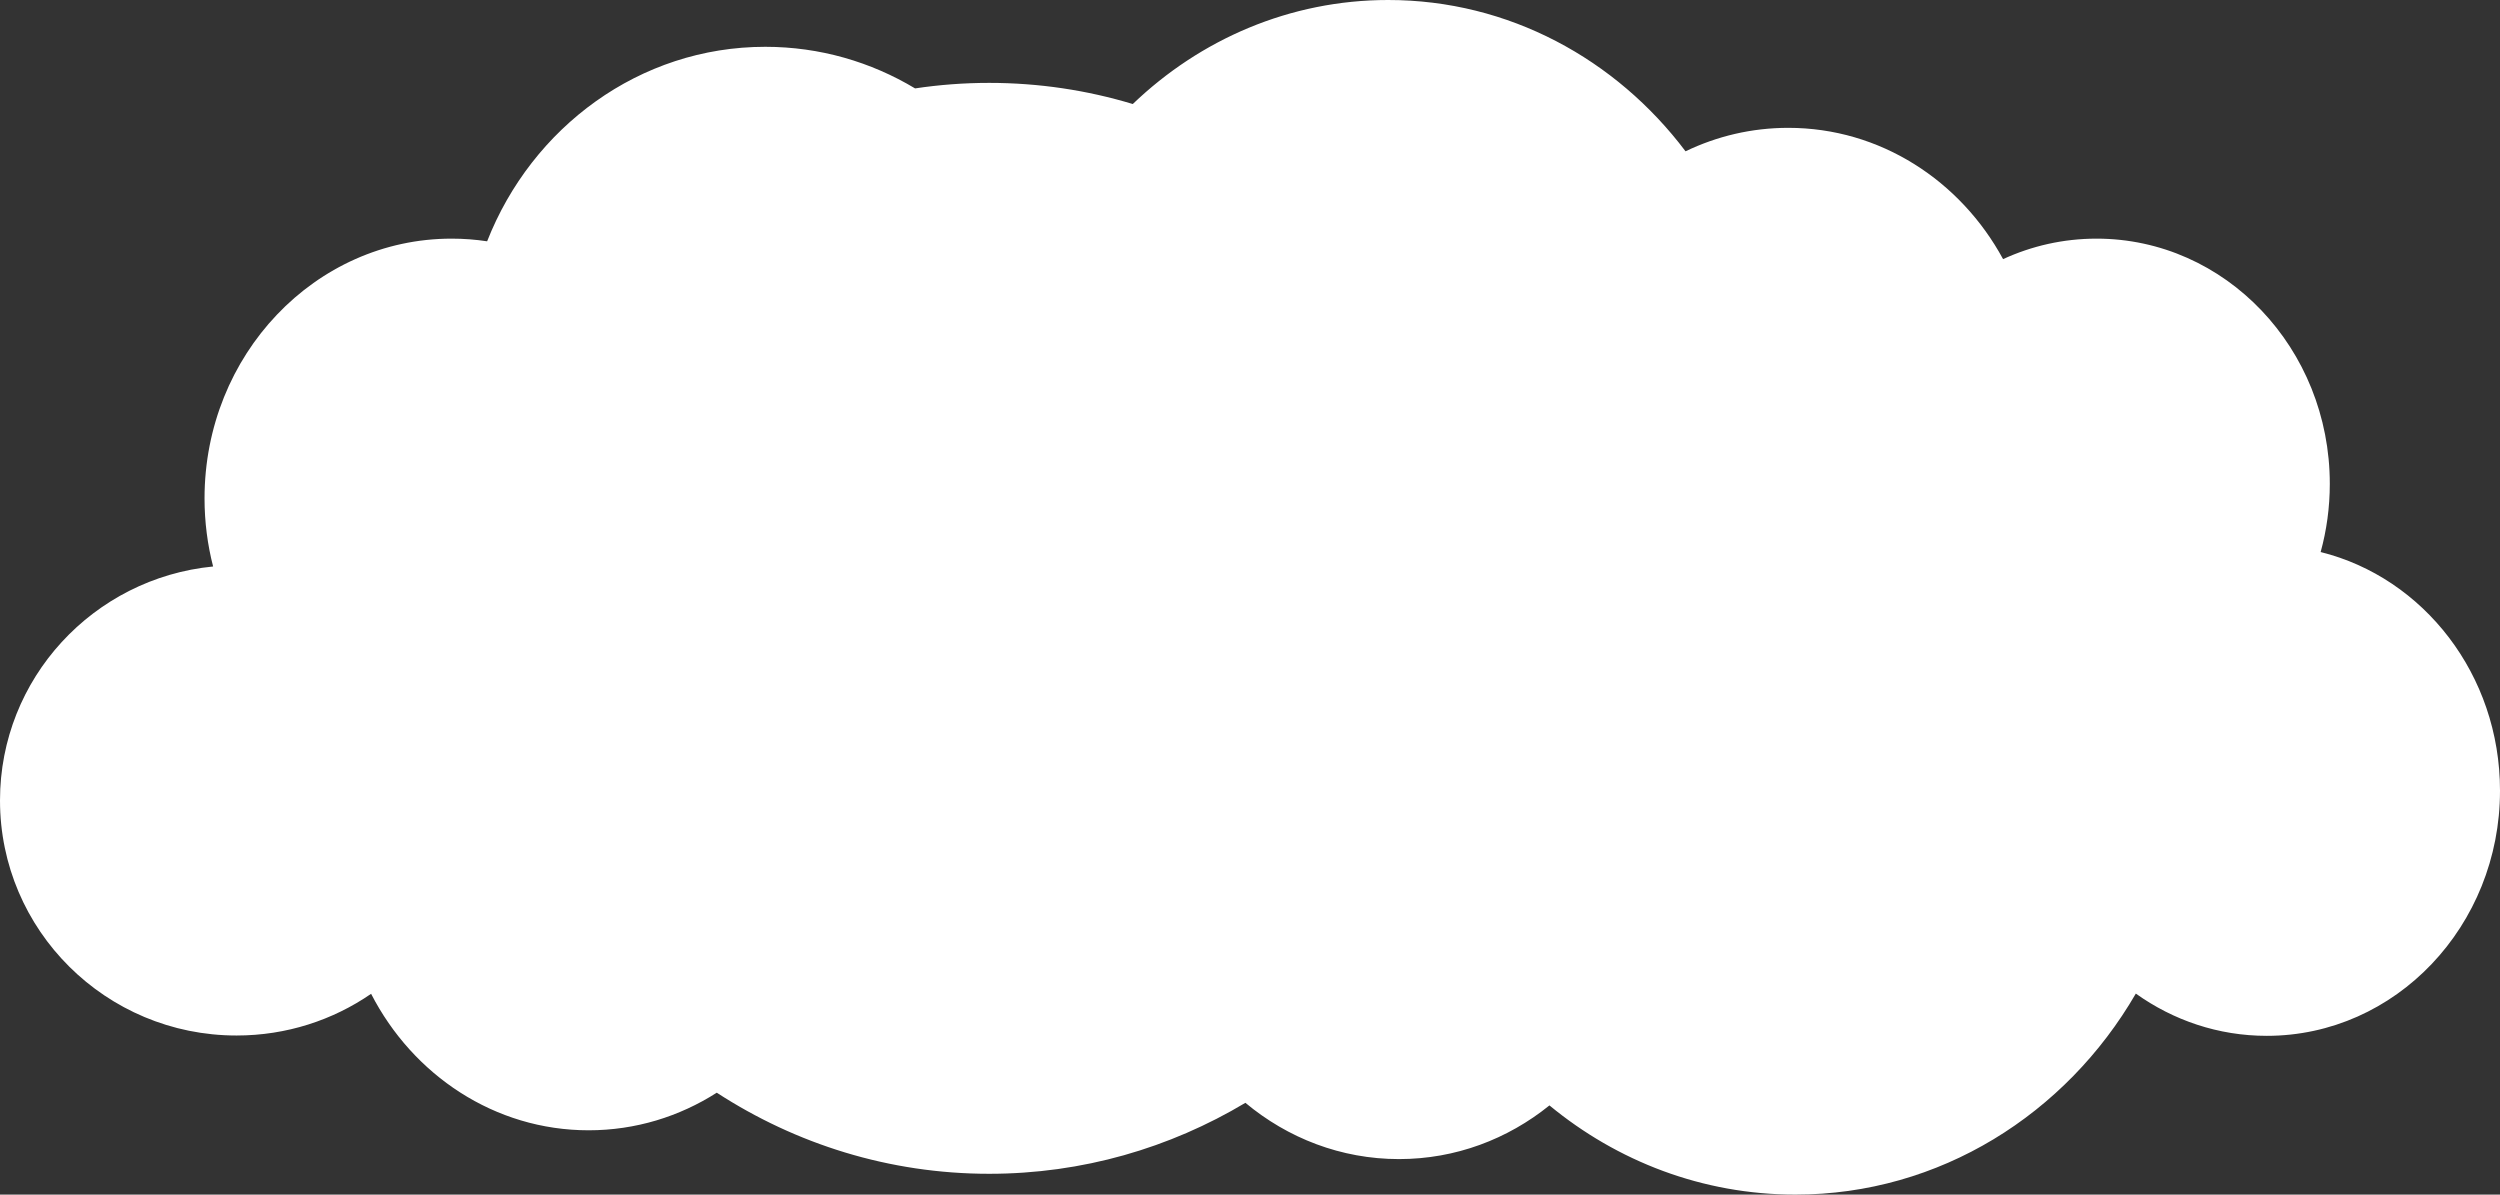<svg width="1760" height="841" viewBox="0 0 1760 841" fill="none" xmlns="http://www.w3.org/2000/svg">
<rect x="0" y="0" width="1760" height="841" fill="#333333" stroke="none"/>
<path d="M977.281 0C1062.13 4.99093e-05 1137.73 41.629 1186.61 106.517C1208.64 95.912 1233.14 90 1258.95 90C1323.72 90 1380.22 127.219 1410.17 182.423C1430.31 173.147 1452.57 168 1475.97 168C1566.66 168 1640.18 245.282 1640.18 340.615C1640.18 357.278 1637.93 373.389 1633.74 388.633C1706.13 406.633 1760 475.009 1760 556.615C1760 651.948 1686.48 729.23 1595.8 729.23C1561.63 729.23 1529.9 718.257 1503.62 699.481C1454.46 784.326 1365.51 841 1263.95 841C1198.6 841 1138.47 817.538 1090.81 778.207C1061.48 801.908 1024.75 816 984.896 816C944.029 816 906.456 801.182 876.767 776.382C823.553 808.184 761.998 826.35 696.405 826.35C626.058 826.35 560.356 805.456 504.606 769.254C478.306 786.053 447.433 795.727 414.41 795.727C348.213 795.727 290.655 756.854 261.259 699.639C234.367 718.152 201.726 729 166.535 729C74.56 729 0 654.903 0 563.5C0 477.632 65.804 407.039 150.032 398.805C146.094 383.526 143.992 367.452 143.992 350.863C143.992 249.871 221.872 168 317.941 168C326.428 168 334.773 168.642 342.935 169.877C374.491 89.545 450.286 32.951 538.771 32.951C577.168 32.951 613.177 43.608 644.217 62.238C661.262 59.676 678.686 58.35 696.405 58.35C731.469 58.35 765.38 63.541 797.479 73.231C844.913 27.741 908.016 0 977.281 0Z" fill="white"/>
</svg>
